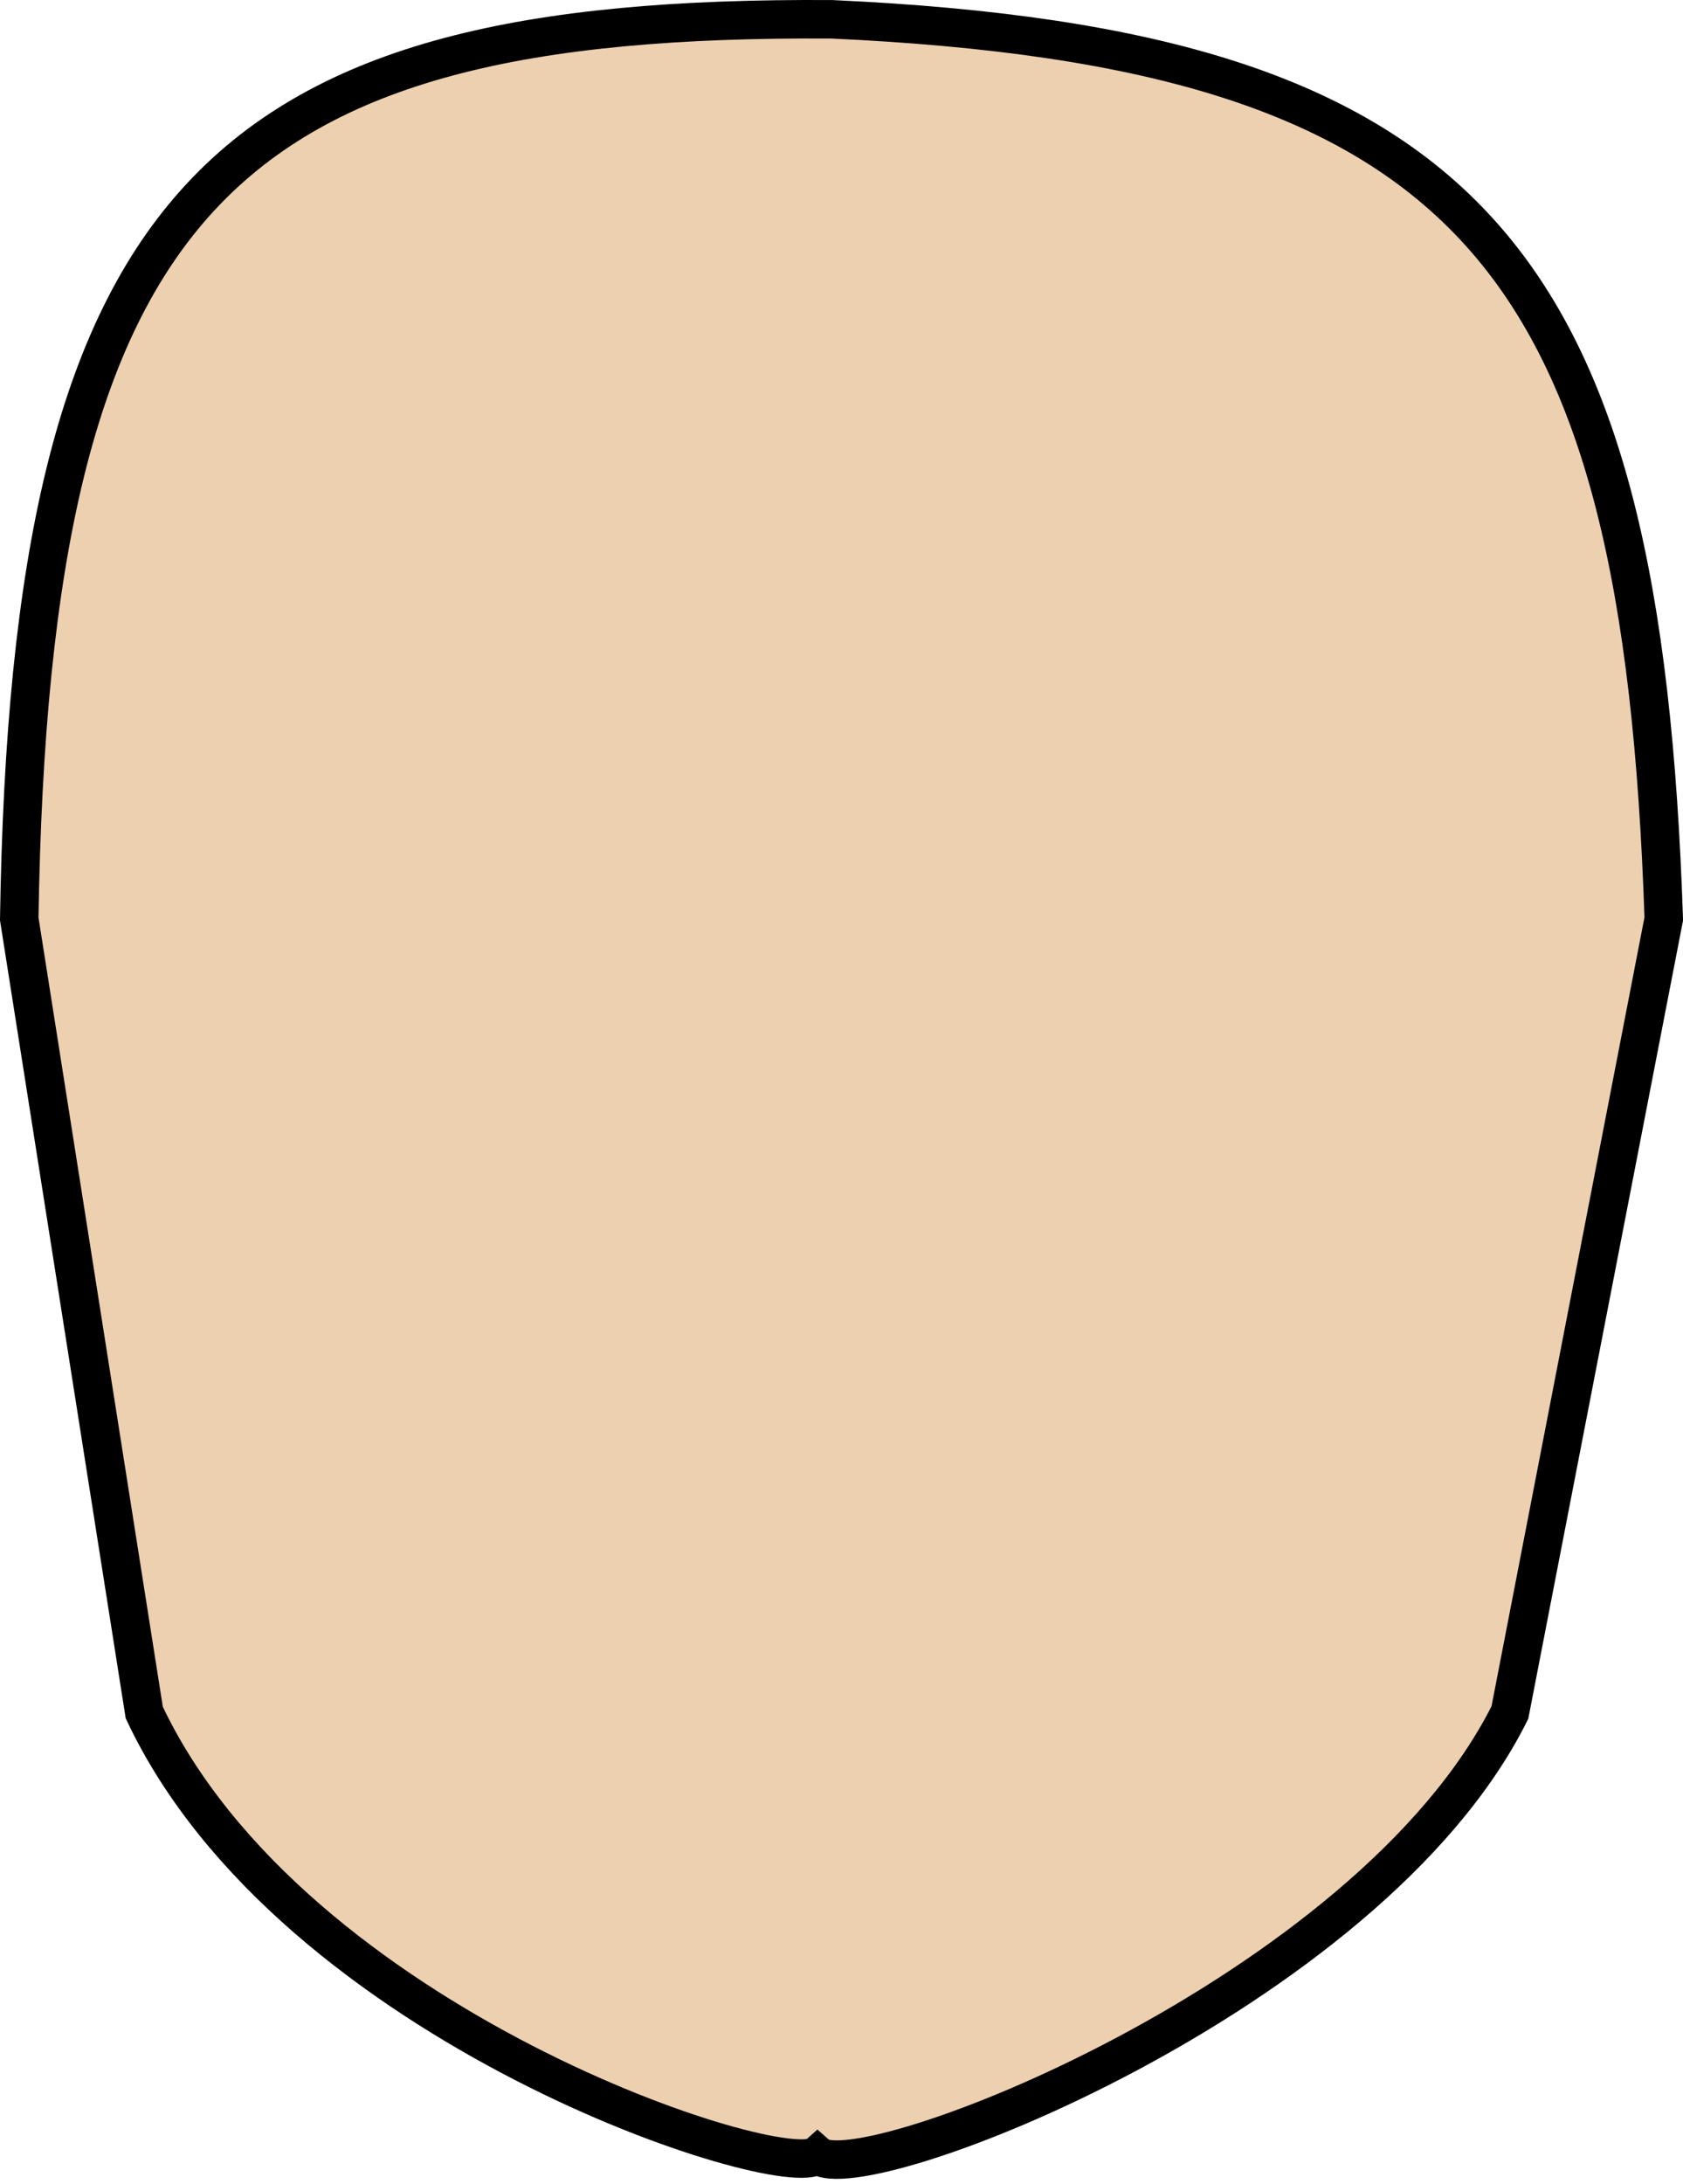 <svg width="175" height="227" viewBox="0 0 175 227" fill="none" xmlns="http://www.w3.org/2000/svg">
<path d="M2 95.506C3.166 20.458 22.998 1.6 86.5 2.006C153.223 5.069 170.707 27.023 173 95.506L157 178.006C142.281 207.463 89.453 227.879 85 224.006C81.522 227.055 30.427 210.763 15 178.006L2 95.506Z" fill="#EDD0AF" stroke="black" stroke-width="4" stroke-linecap="round" stroke-dasharray="24 0"/>
</svg>
